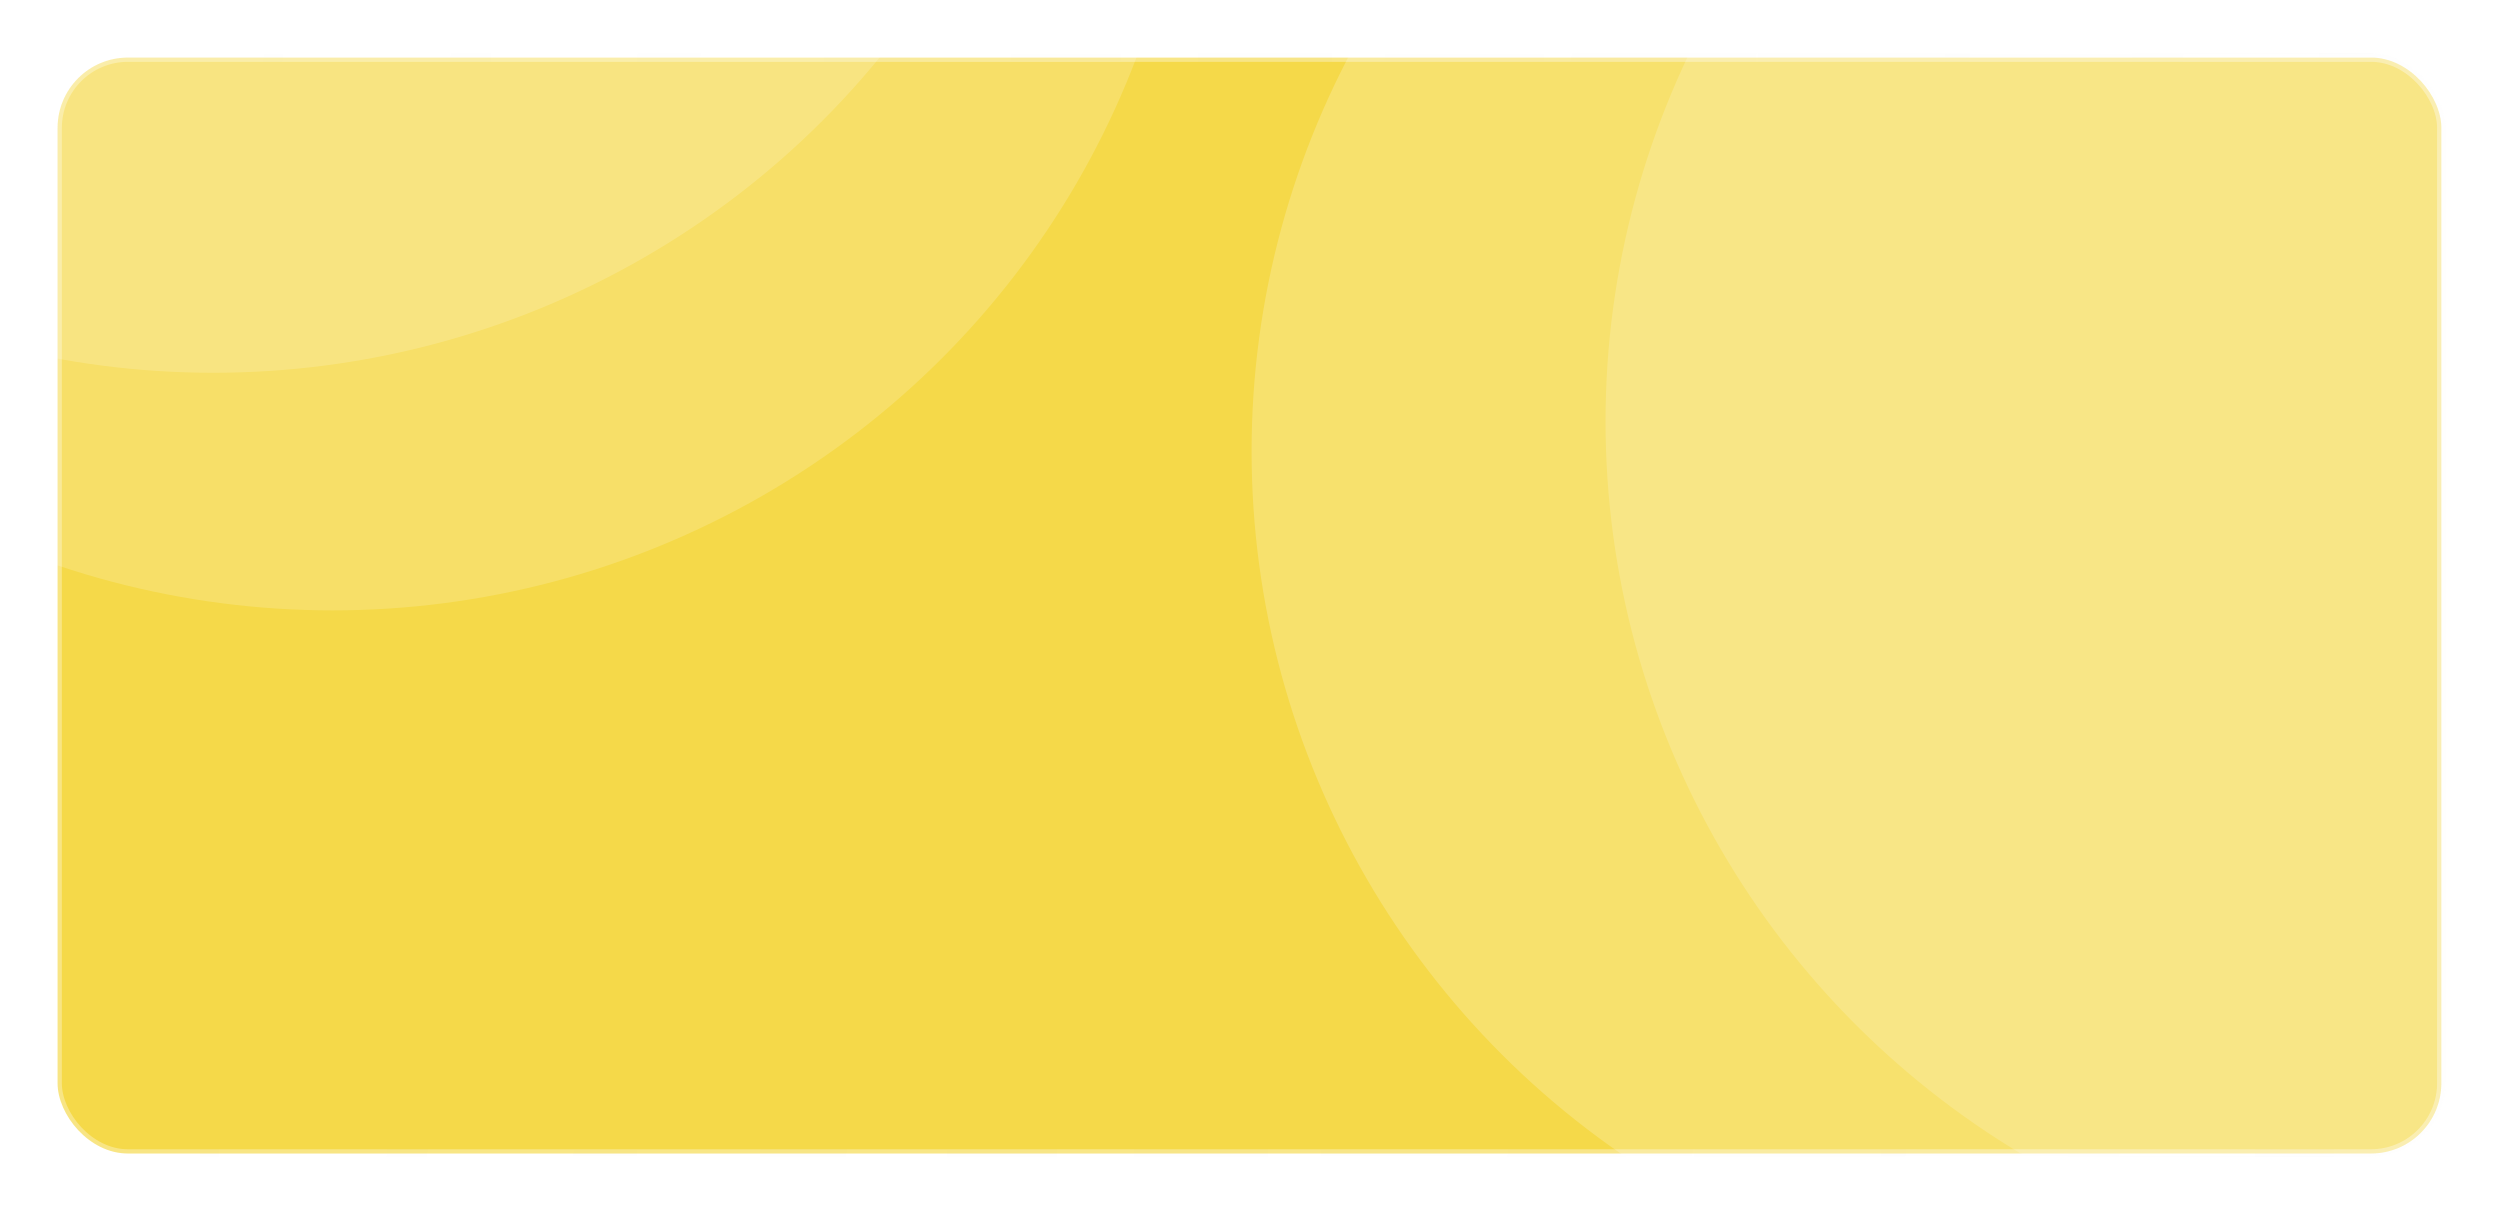 <svg width="469" height="227" viewBox="0 0 469 227" fill="none" xmlns="http://www.w3.org/2000/svg">
<g filter="url(#filter0_d_648_1667)">
<g clip-path="url(#clip0_648_1667)">
<rect x="10.8" y="10.8" width="447.2" height="205.6" rx="13.2" fill="#F5D949" stroke="url(#paint0_linear_648_1667)" stroke-width="1.6"/>
<ellipse cx="62.4" cy="-45.899" rx="161.2" ry="160.407" fill="white" fill-opacity="0.17"/>
<ellipse cx="40" cy="-90.478" rx="161.2" ry="160.407" fill="white" fill-opacity="0.17"/>
<ellipse cx="396" cy="84.656" rx="161.2" ry="160.407" fill="white" fill-opacity="0.2"/>
<ellipse cx="462.4" cy="79.083" rx="161.2" ry="160.407" fill="white" fill-opacity="0.17"/>
</g>
</g>
<defs>
<filter id="filter0_d_648_1667" x="0" y="0" width="468.8" height="227" filterUnits="userSpaceOnUse" color-interpolation-filters="sRGB">
<feFlood flood-opacity="0" result="BackgroundImageFix"/>
<feColorMatrix in="SourceAlpha" type="matrix" values="0 0 0 0 0 0 0 0 0 0 0 0 0 0 0 0 0 0 127 0" result="hardAlpha"/>
<feOffset/>
<feGaussianBlur stdDeviation="5"/>
<feComposite in2="hardAlpha" operator="out"/>
<feColorMatrix type="matrix" values="0 0 0 0 0 0 0 0 0 0 0 0 0 0 0 0 0 0 0.25 0"/>
<feBlend mode="normal" in2="BackgroundImageFix" result="effect1_dropShadow_648_1667"/>
<feBlend mode="normal" in="SourceGraphic" in2="effect1_dropShadow_648_1667" result="shape"/>
</filter>
<linearGradient id="paint0_linear_648_1667" x1="10" y1="99.692" x2="458.091" y2="125.779" gradientUnits="userSpaceOnUse">
<stop offset="0.006" stop-color="white" stop-opacity="0.32"/>
<stop offset="1" stop-color="#FBFBFB" stop-opacity="0.37"/>
</linearGradient>
<clipPath id="clip0_648_1667">
<rect x="10" y="10" width="448.8" height="207" rx="14" fill="white"/>
</clipPath>
</defs>
</svg>
